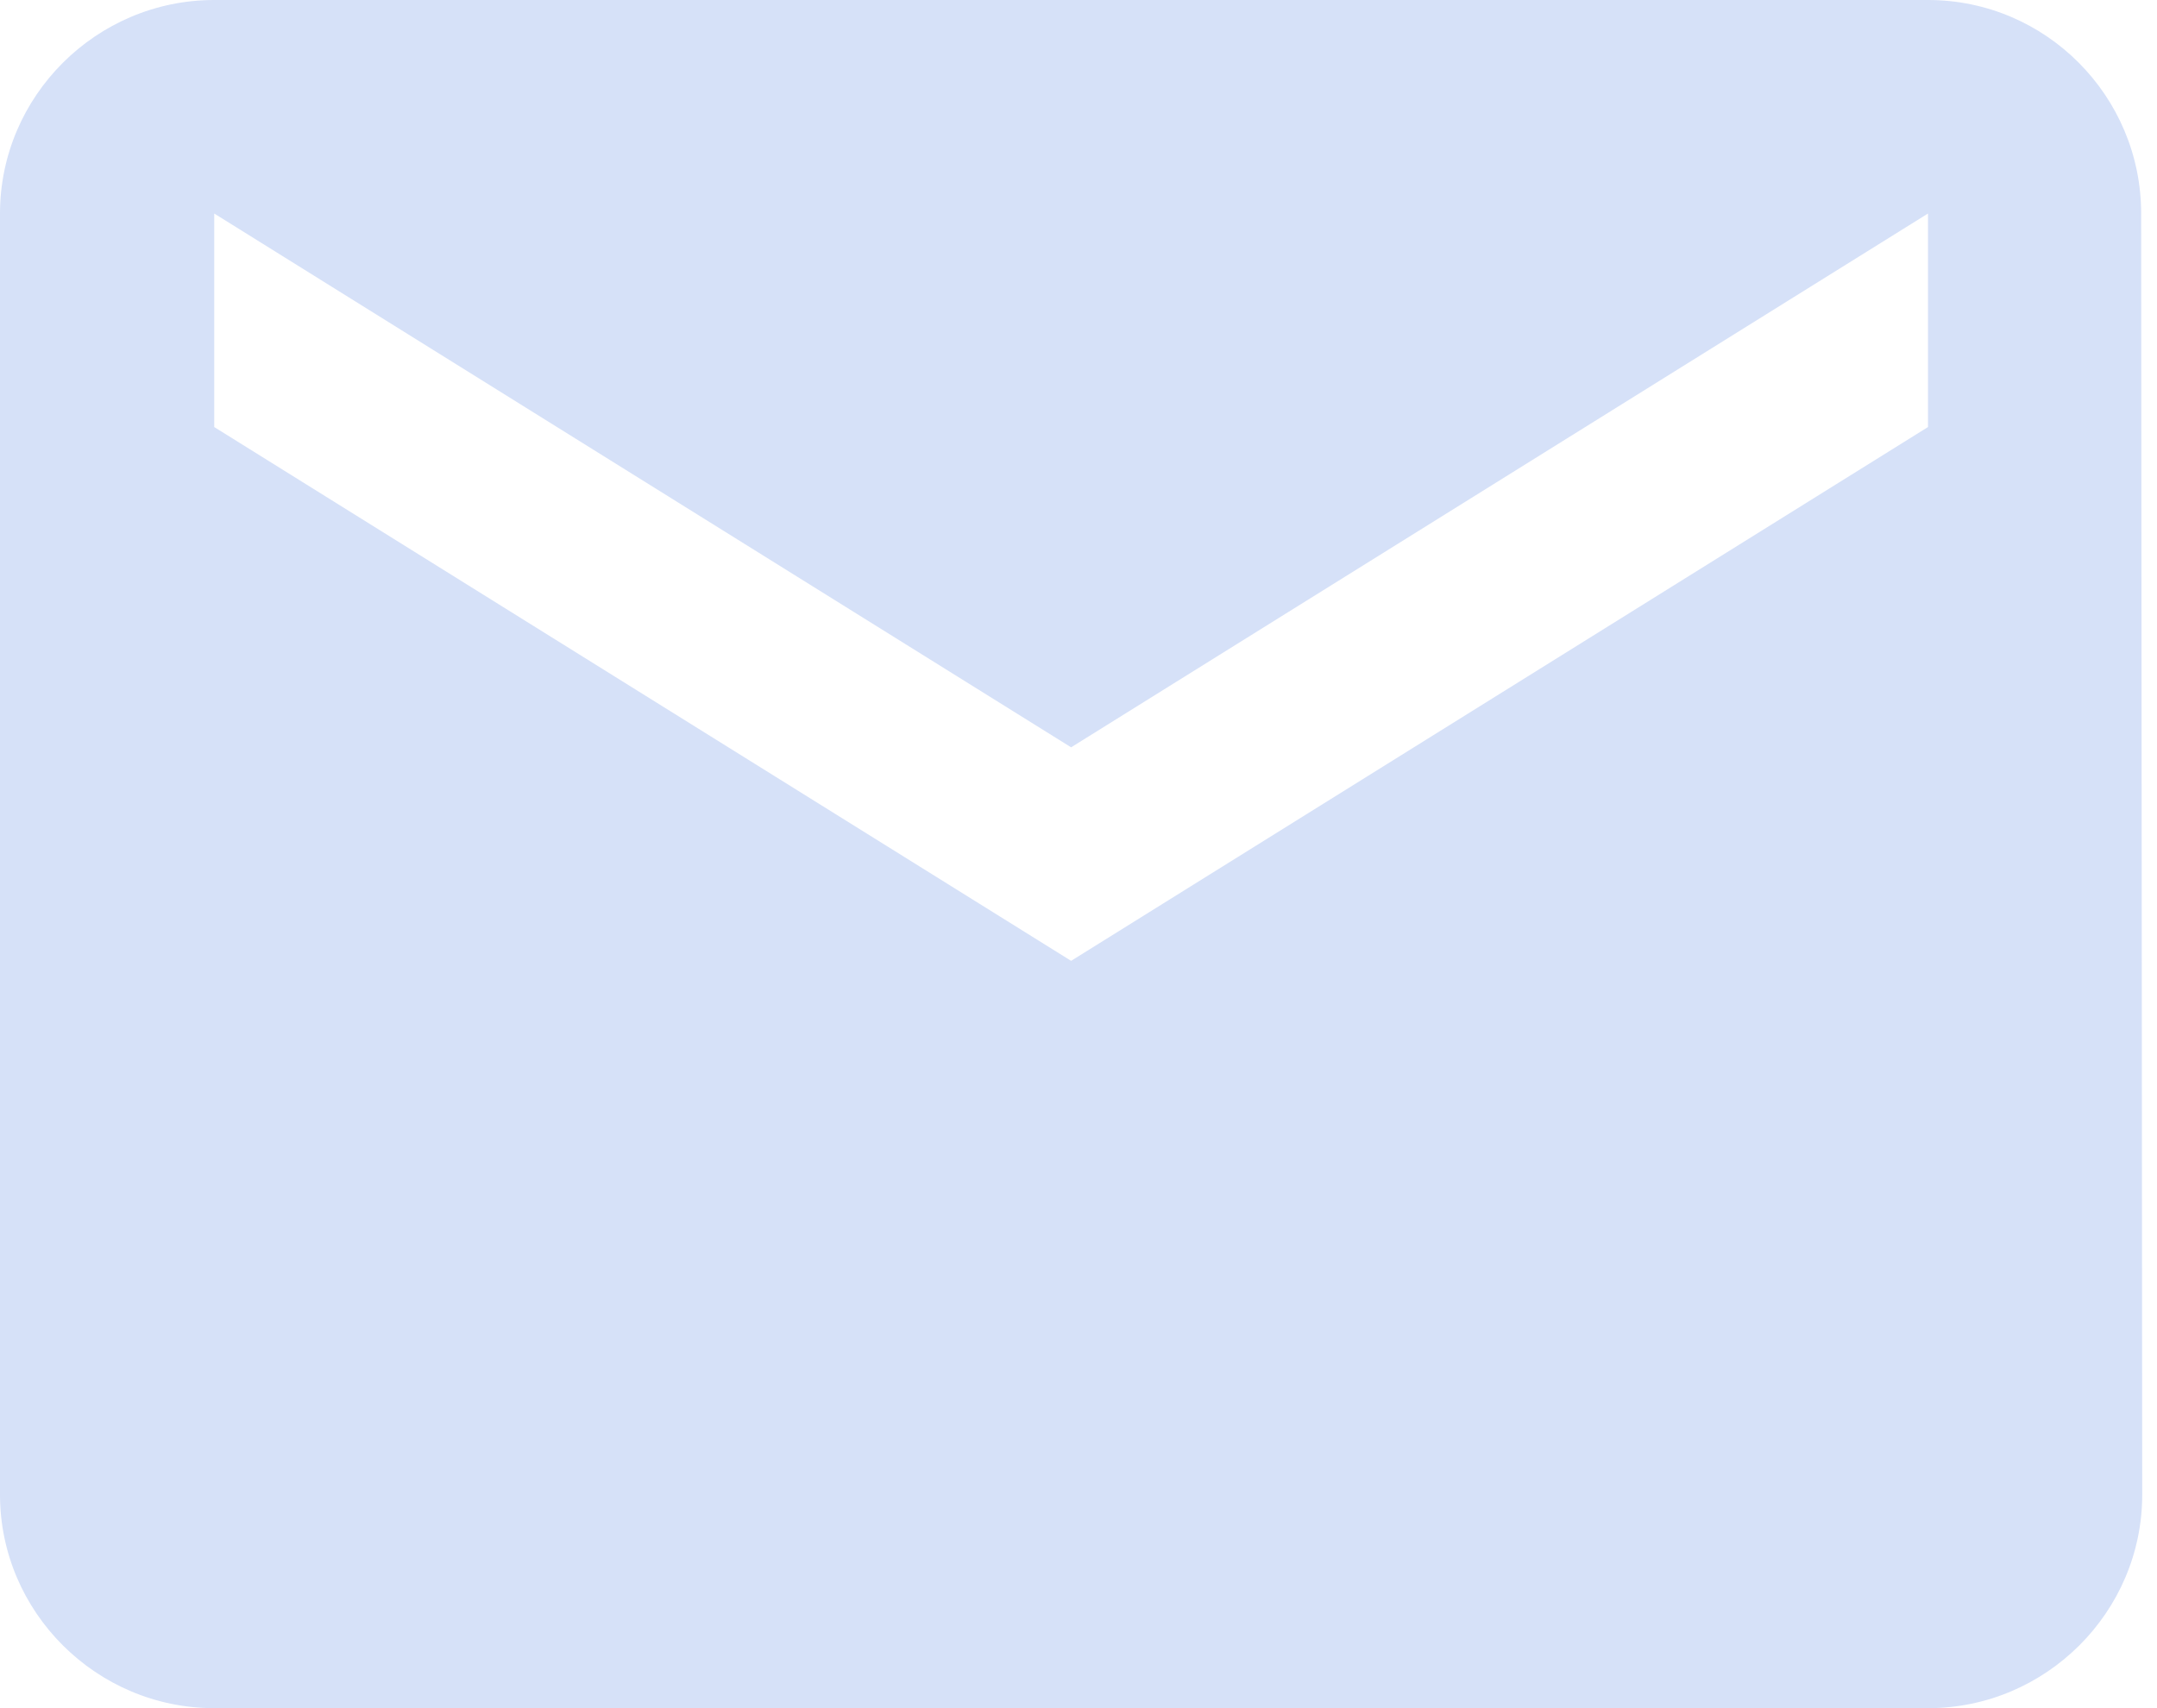 <svg width="101" height="80" viewBox="0 0 101 80" fill="none" xmlns="http://www.w3.org/2000/svg">
<path d="M10.031 0H90.277C95.794 0 100.258 4.5 100.258 10L100.308 70C100.308 75.5 95.794 80 90.277 80H10.031C4.514 80 4.57764e-05 75.5 4.57764e-05 70V10C4.57764e-05 4.5 4.514 0 10.031 0ZM10.031 20L50.154 45L90.277 20V10L50.154 35L10.031 10V20Z" fill="#D6E1F8"/>
</svg>
